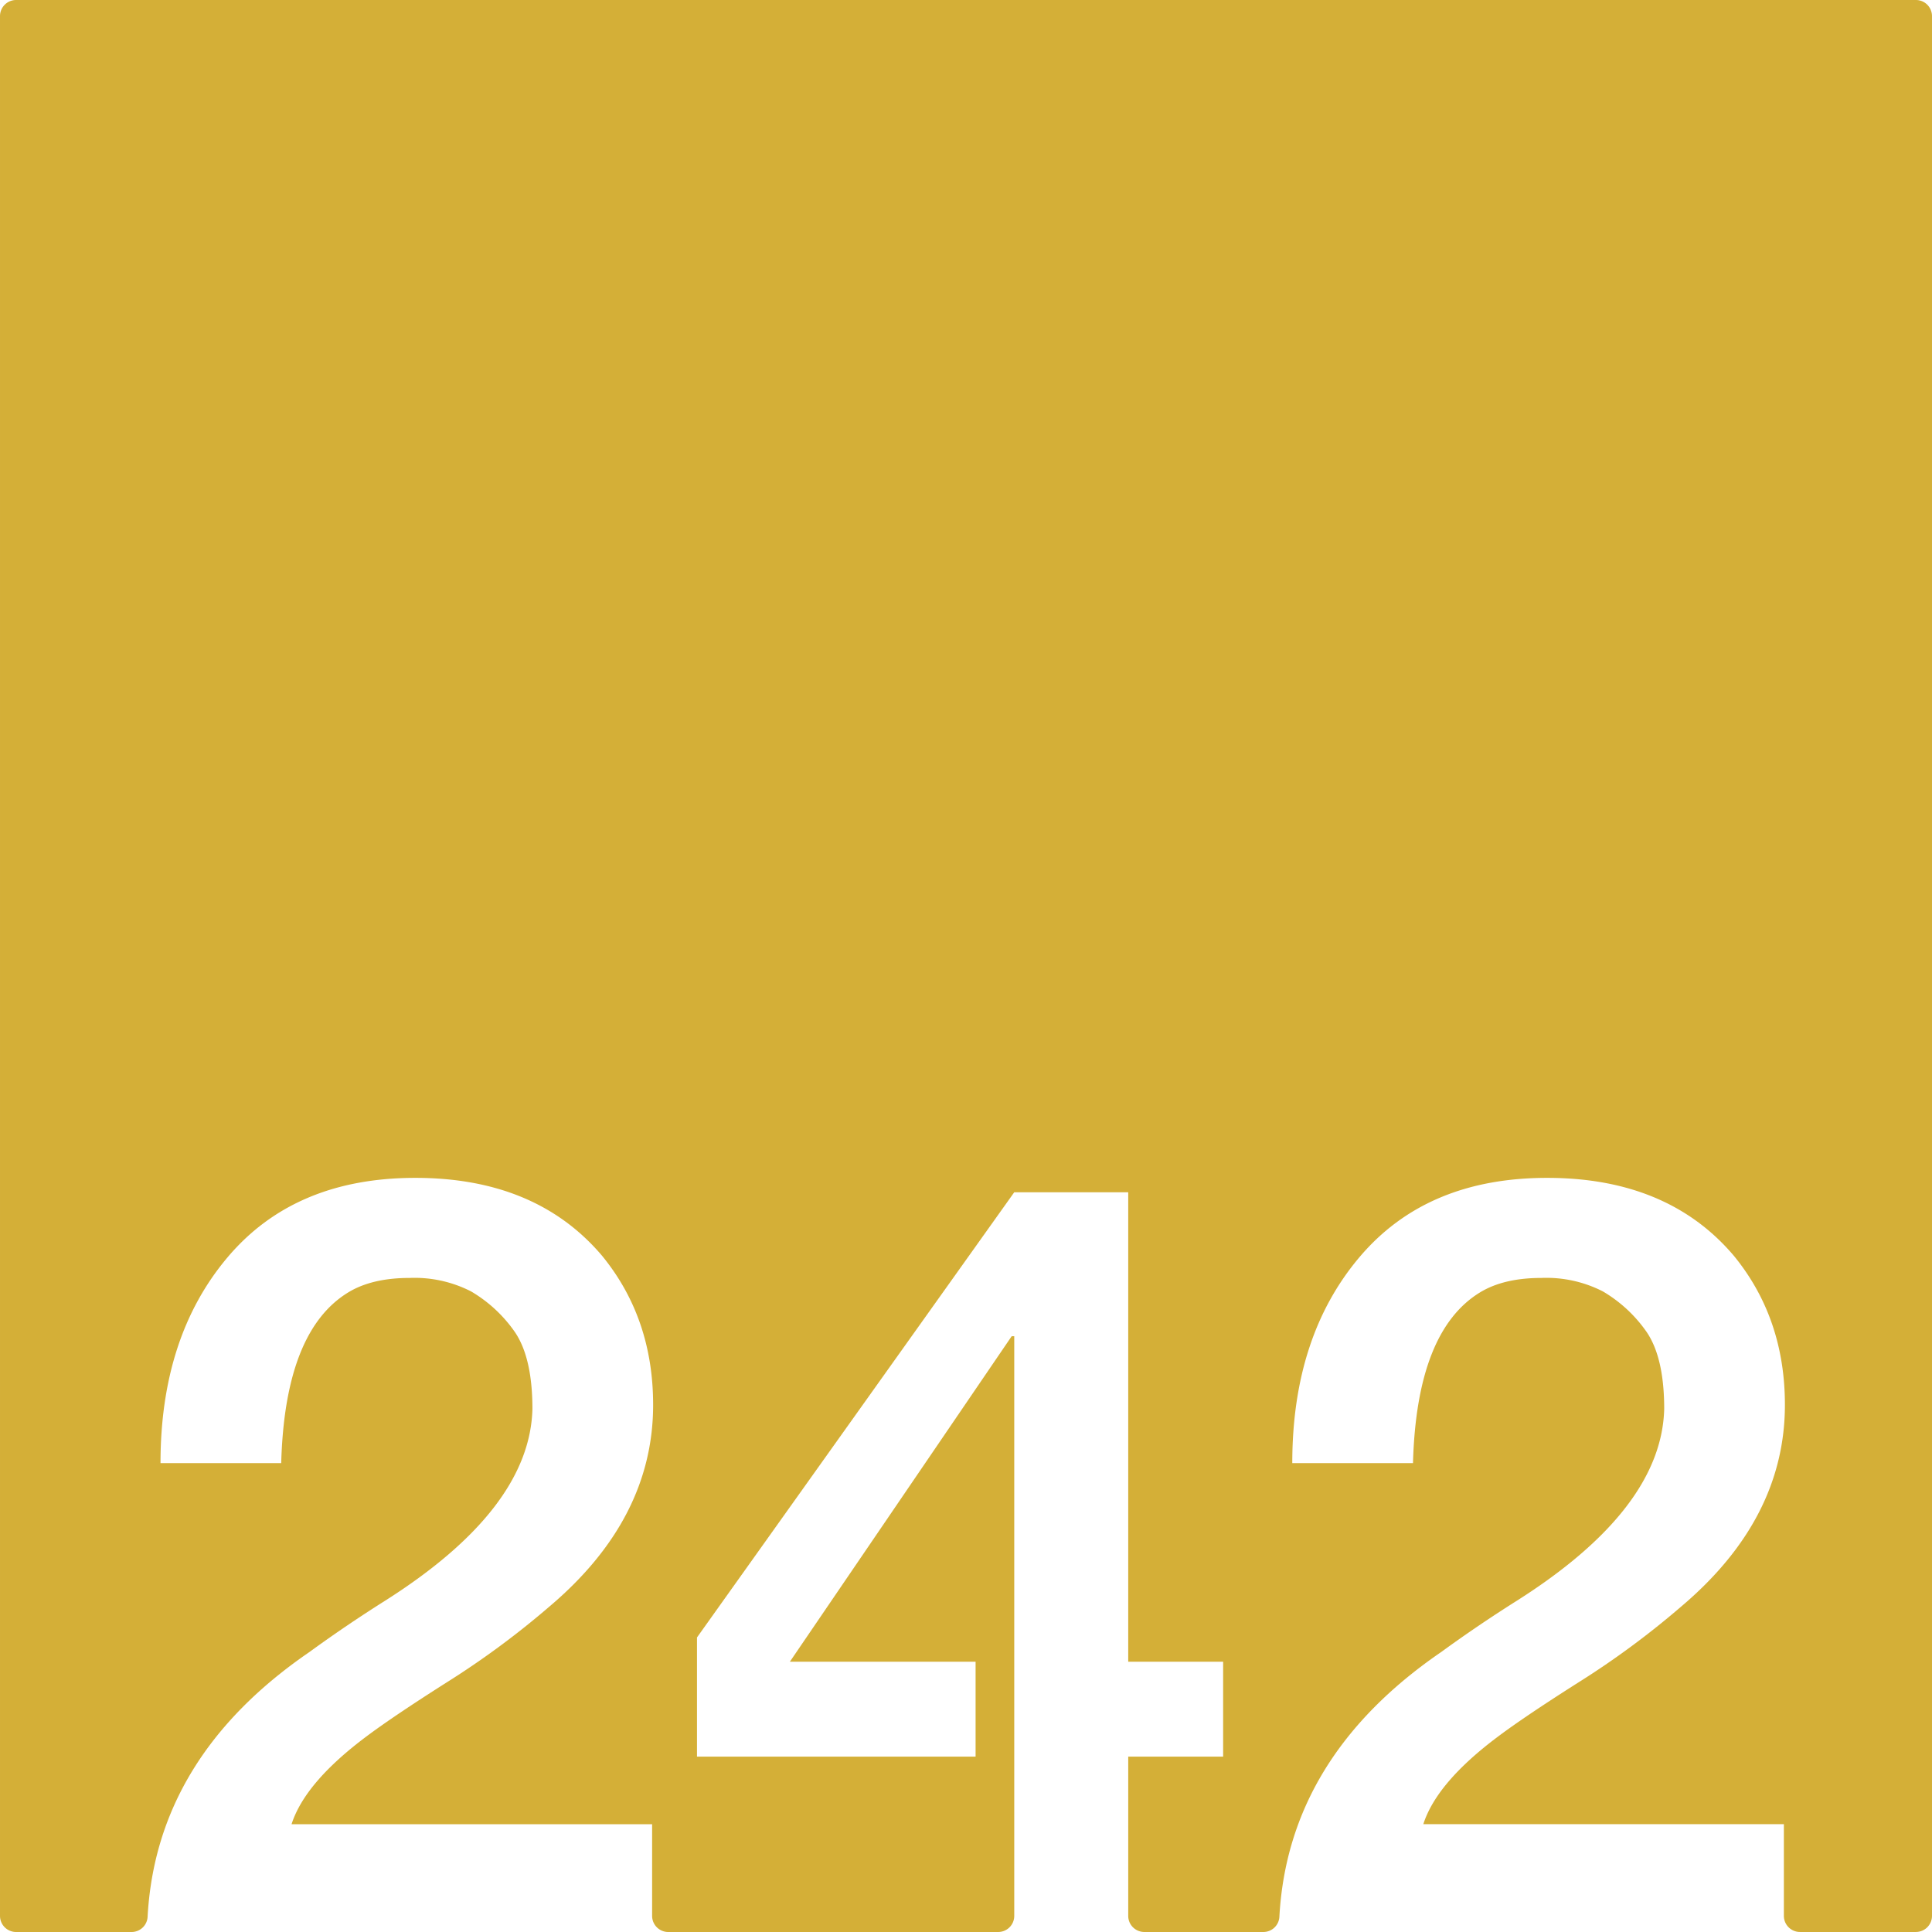 <svg xmlns="http://www.w3.org/2000/svg" width="120mm" height="120mm" viewBox="0 0 340.157 340.158">
  <g id="Zimmernummer">
      <g id="Z-03-242-M">
        <path fill="#D4AF37" stroke="none" d="M337.323,0H2.835A2.835,2.835,0,0,0,0,2.835V337.323a2.835,2.835,0,0,0,2.835,2.835H23.164a2.821,2.821,0,0,0,2.822-2.659q1.537-28.175,28.52-46.654,6.357-4.632,13.26-8.991,25.519-16.164,25.975-33.785,0-9.264-3.27-13.8a24.447,24.447,0,0,0-7.538-6.9A21.829,21.829,0,0,0,72.125,225q-6.63,0-10.807,2.543-11.172,6.811-11.807,30.062H28.259q0-22.251,11.807-36.237t33.058-13.987q21.252,0,32.877,13.714,8.991,10.989,8.992,26.247,0,20.073-18.255,35.511A149.676,149.676,0,0,1,78.664,296.2Q69.219,302.2,64.5,305.74q-10.809,8.084-13.168,15.439h63.483v16.144a2.835,2.835,0,0,0,2.835,2.835h58.09a2.834,2.834,0,0,0,2.834-2.835V235.263h-.454l-39.053,57.308h32.7v16.711H122.716V288.3l55.854-78.378h20.071v82.647h16.711v16.711H198.641v28.041a2.835,2.835,0,0,0,2.835,2.835h20.955a2.821,2.821,0,0,0,2.822-2.659q1.538-28.175,28.52-46.654,6.357-4.632,13.26-8.991,25.519-16.164,25.975-33.785,0-9.264-3.27-13.8a24.447,24.447,0,0,0-7.538-6.9A21.829,21.829,0,0,0,271.392,225q-6.63,0-10.807,2.543-11.17,6.811-11.807,30.062H227.526q0-22.251,11.807-36.237t33.058-13.987q21.252,0,32.877,13.714,8.993,10.989,8.992,26.247,0,20.073-18.255,35.511A149.744,149.744,0,0,1,277.932,296.2q-9.447,5.994-14.168,9.536-10.81,8.084-13.169,15.439h63.483v16.144a2.835,2.835,0,0,0,2.835,2.835h20.41a2.834,2.834,0,0,0,2.834-2.835V2.834A2.834,2.834,0,0,0,337.323,0Z"/>
      </g>
    </g>
</svg>
